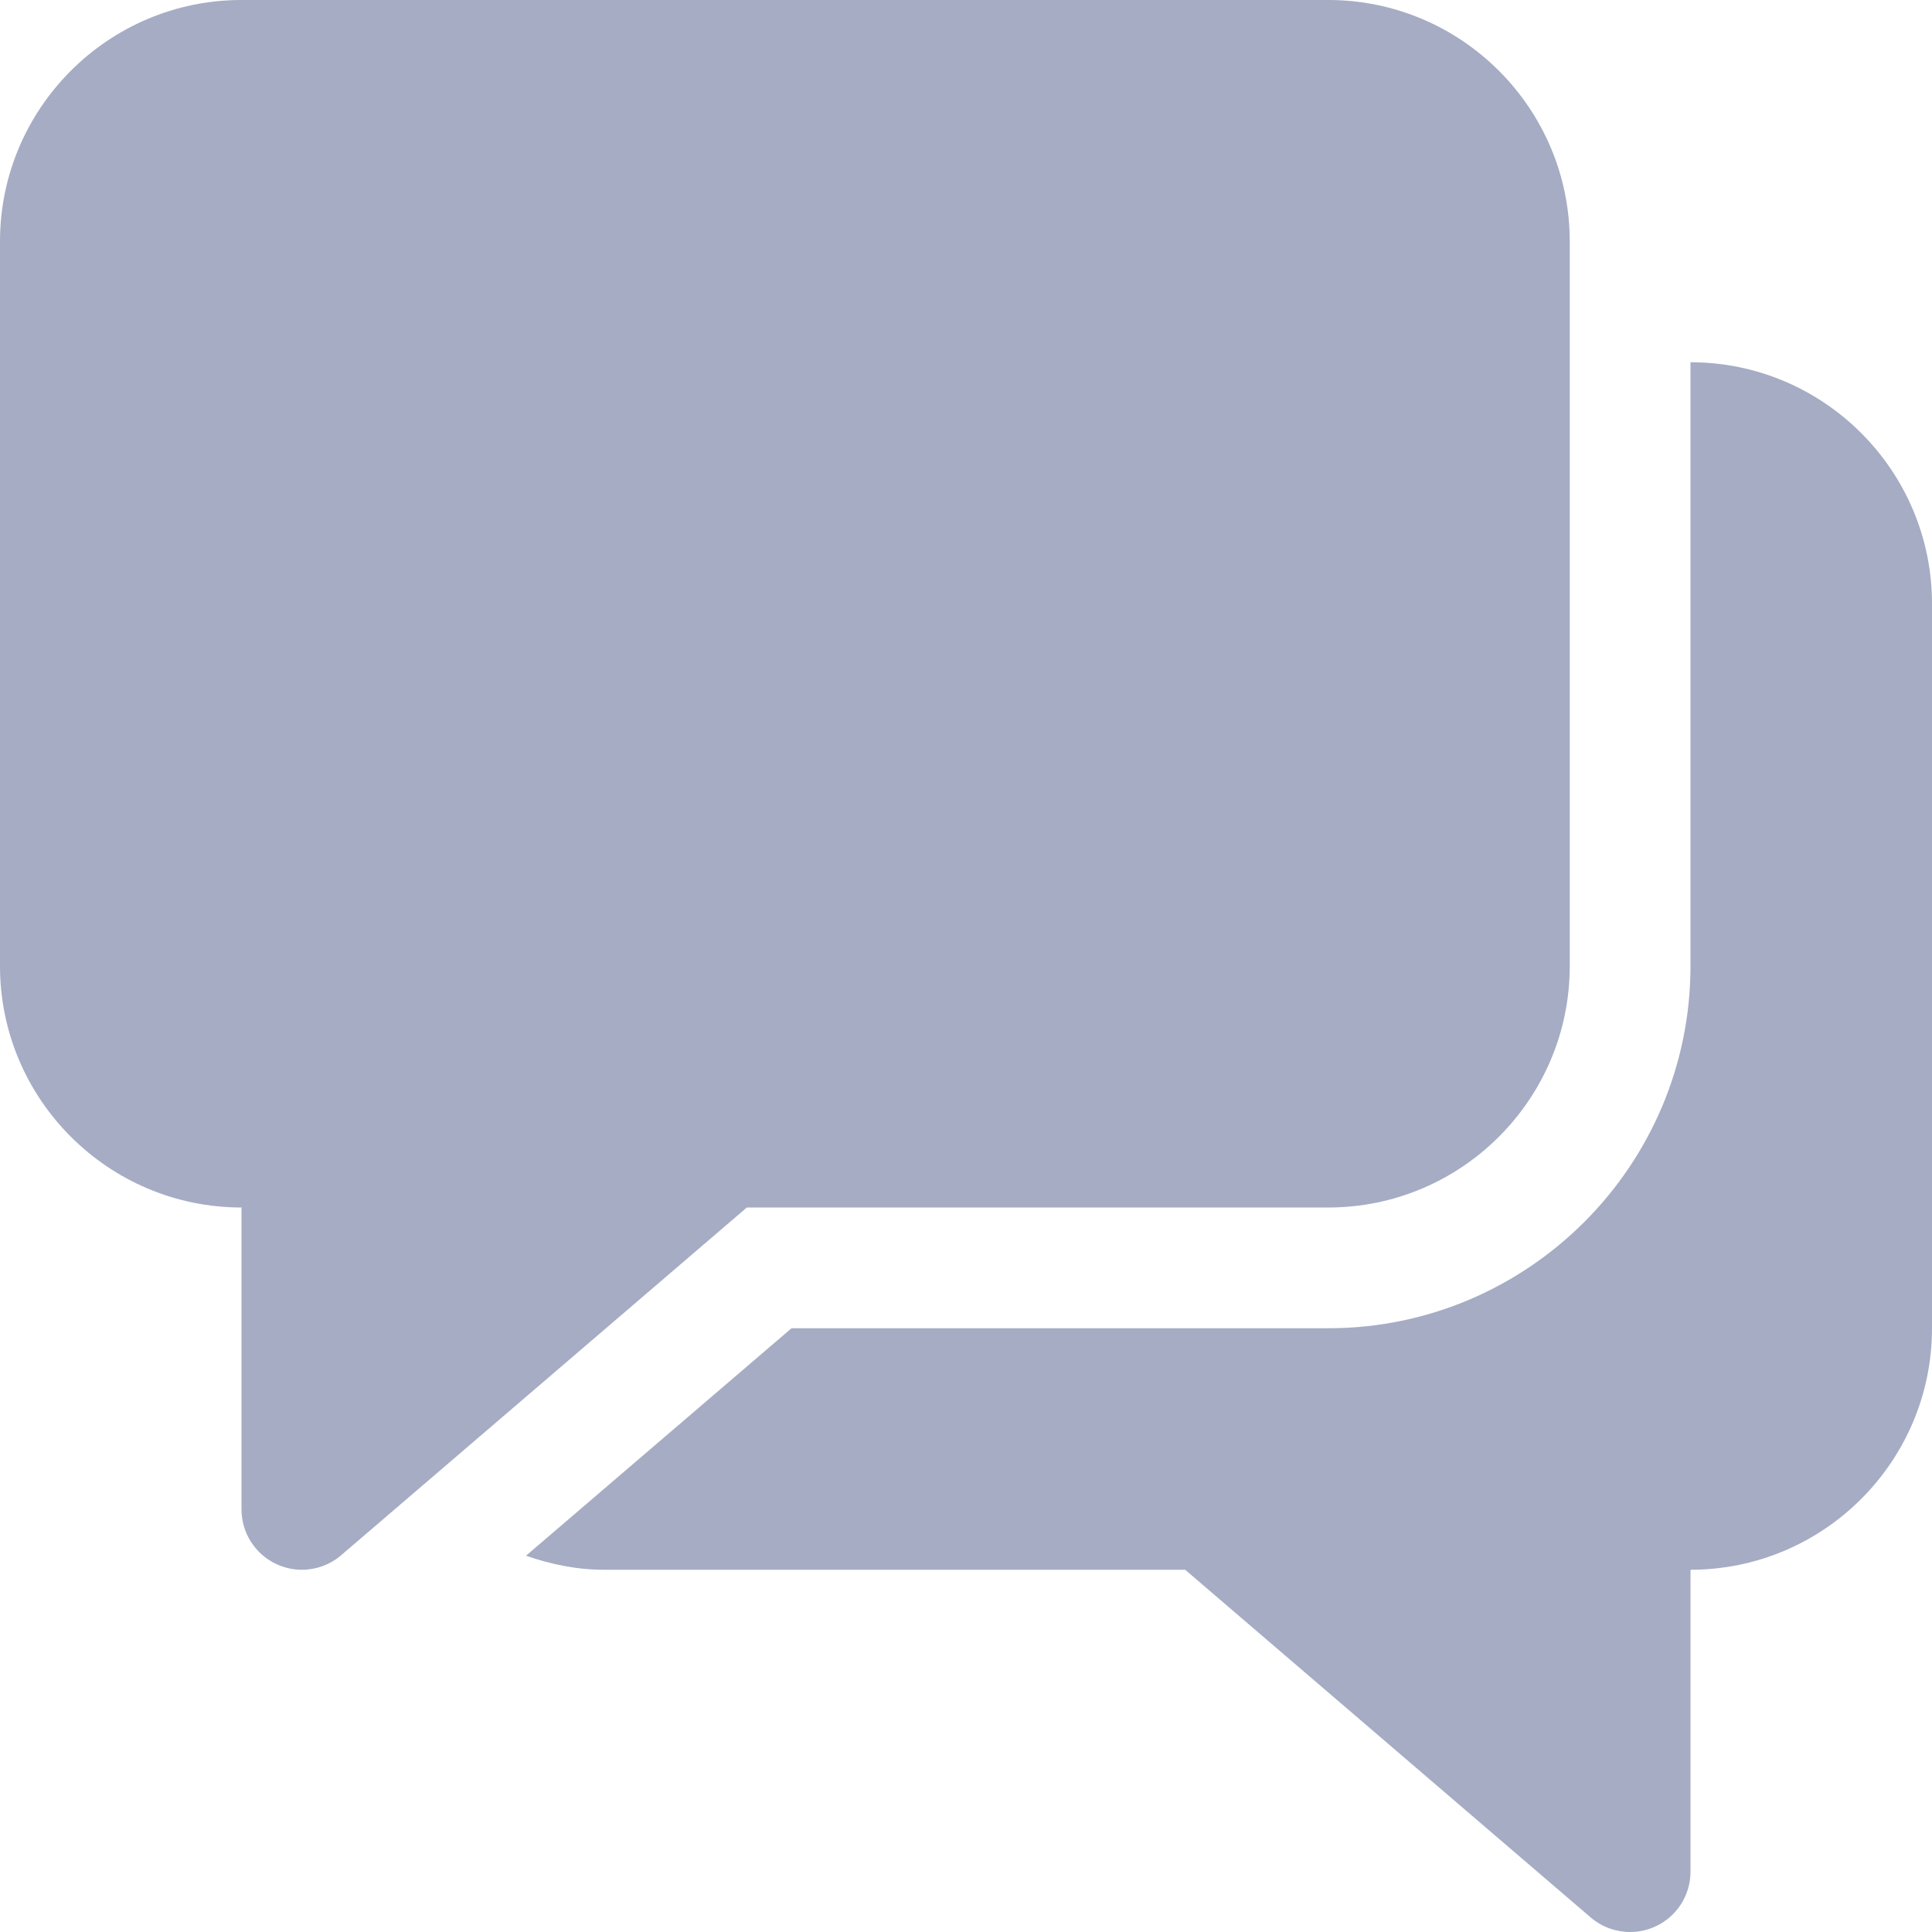 <?xml version="1.0" encoding="iso-8859-1"?>
<!-- Generator: Adobe Illustrator 19.0.0, SVG Export Plug-In . SVG Version: 6.00 Build 0)  -->
<svg version="1.1" id="Capa_1" xmlns="http://www.w3.org/2000/svg" xmlns:xlink="http://www.w3.org/1999/xlink" x="0px" y="0px"
	 viewBox="0 0 512 512" style="enable-background:new 0 0 512 512;" xml:space="preserve" fill = "#a5acc4">
<g>
	<g>
		<path d="M352,0H64C28.704,0,0,28.704,0,64v192c0,35.296,28.704,64,64,64v80c0,6.24,3.648,11.936,9.312,14.528
			C75.456,415.52,77.728,416,80,416c3.744,0,7.456-1.312,10.4-3.84L197.92,320H352c35.296,0,64-28.704,64-64V64
			C416,28.704,387.296,0,352,0z"/>
	</g>
</g>
<g>
	<g>
		<path d="M448,96v160c0,52.928-43.072,96-96,96H209.76l-70.368,60.288C145.92,414.528,152.768,416,160,416h154.08l107.488,92.16
			c2.976,2.528,6.688,3.84,10.432,3.84c2.272,0,4.576-0.48,6.688-1.472C444.384,507.936,448,502.24,448,496v-80
			c35.296,0,64-28.704,64-64V160C512,124.704,483.296,96,448,96z"/>
	</g>
</g>
<g>
</g>
<g>
</g>
<g>
</g>
<g>
</g>
<g>
</g>
<g>
</g>
<g>
</g>
<g>
</g>
<g>
</g>
<g>
</g>
<g>
</g>
<g>
</g>
<g>
</g>
<g>
</g>
<g>
</g>
</svg>
